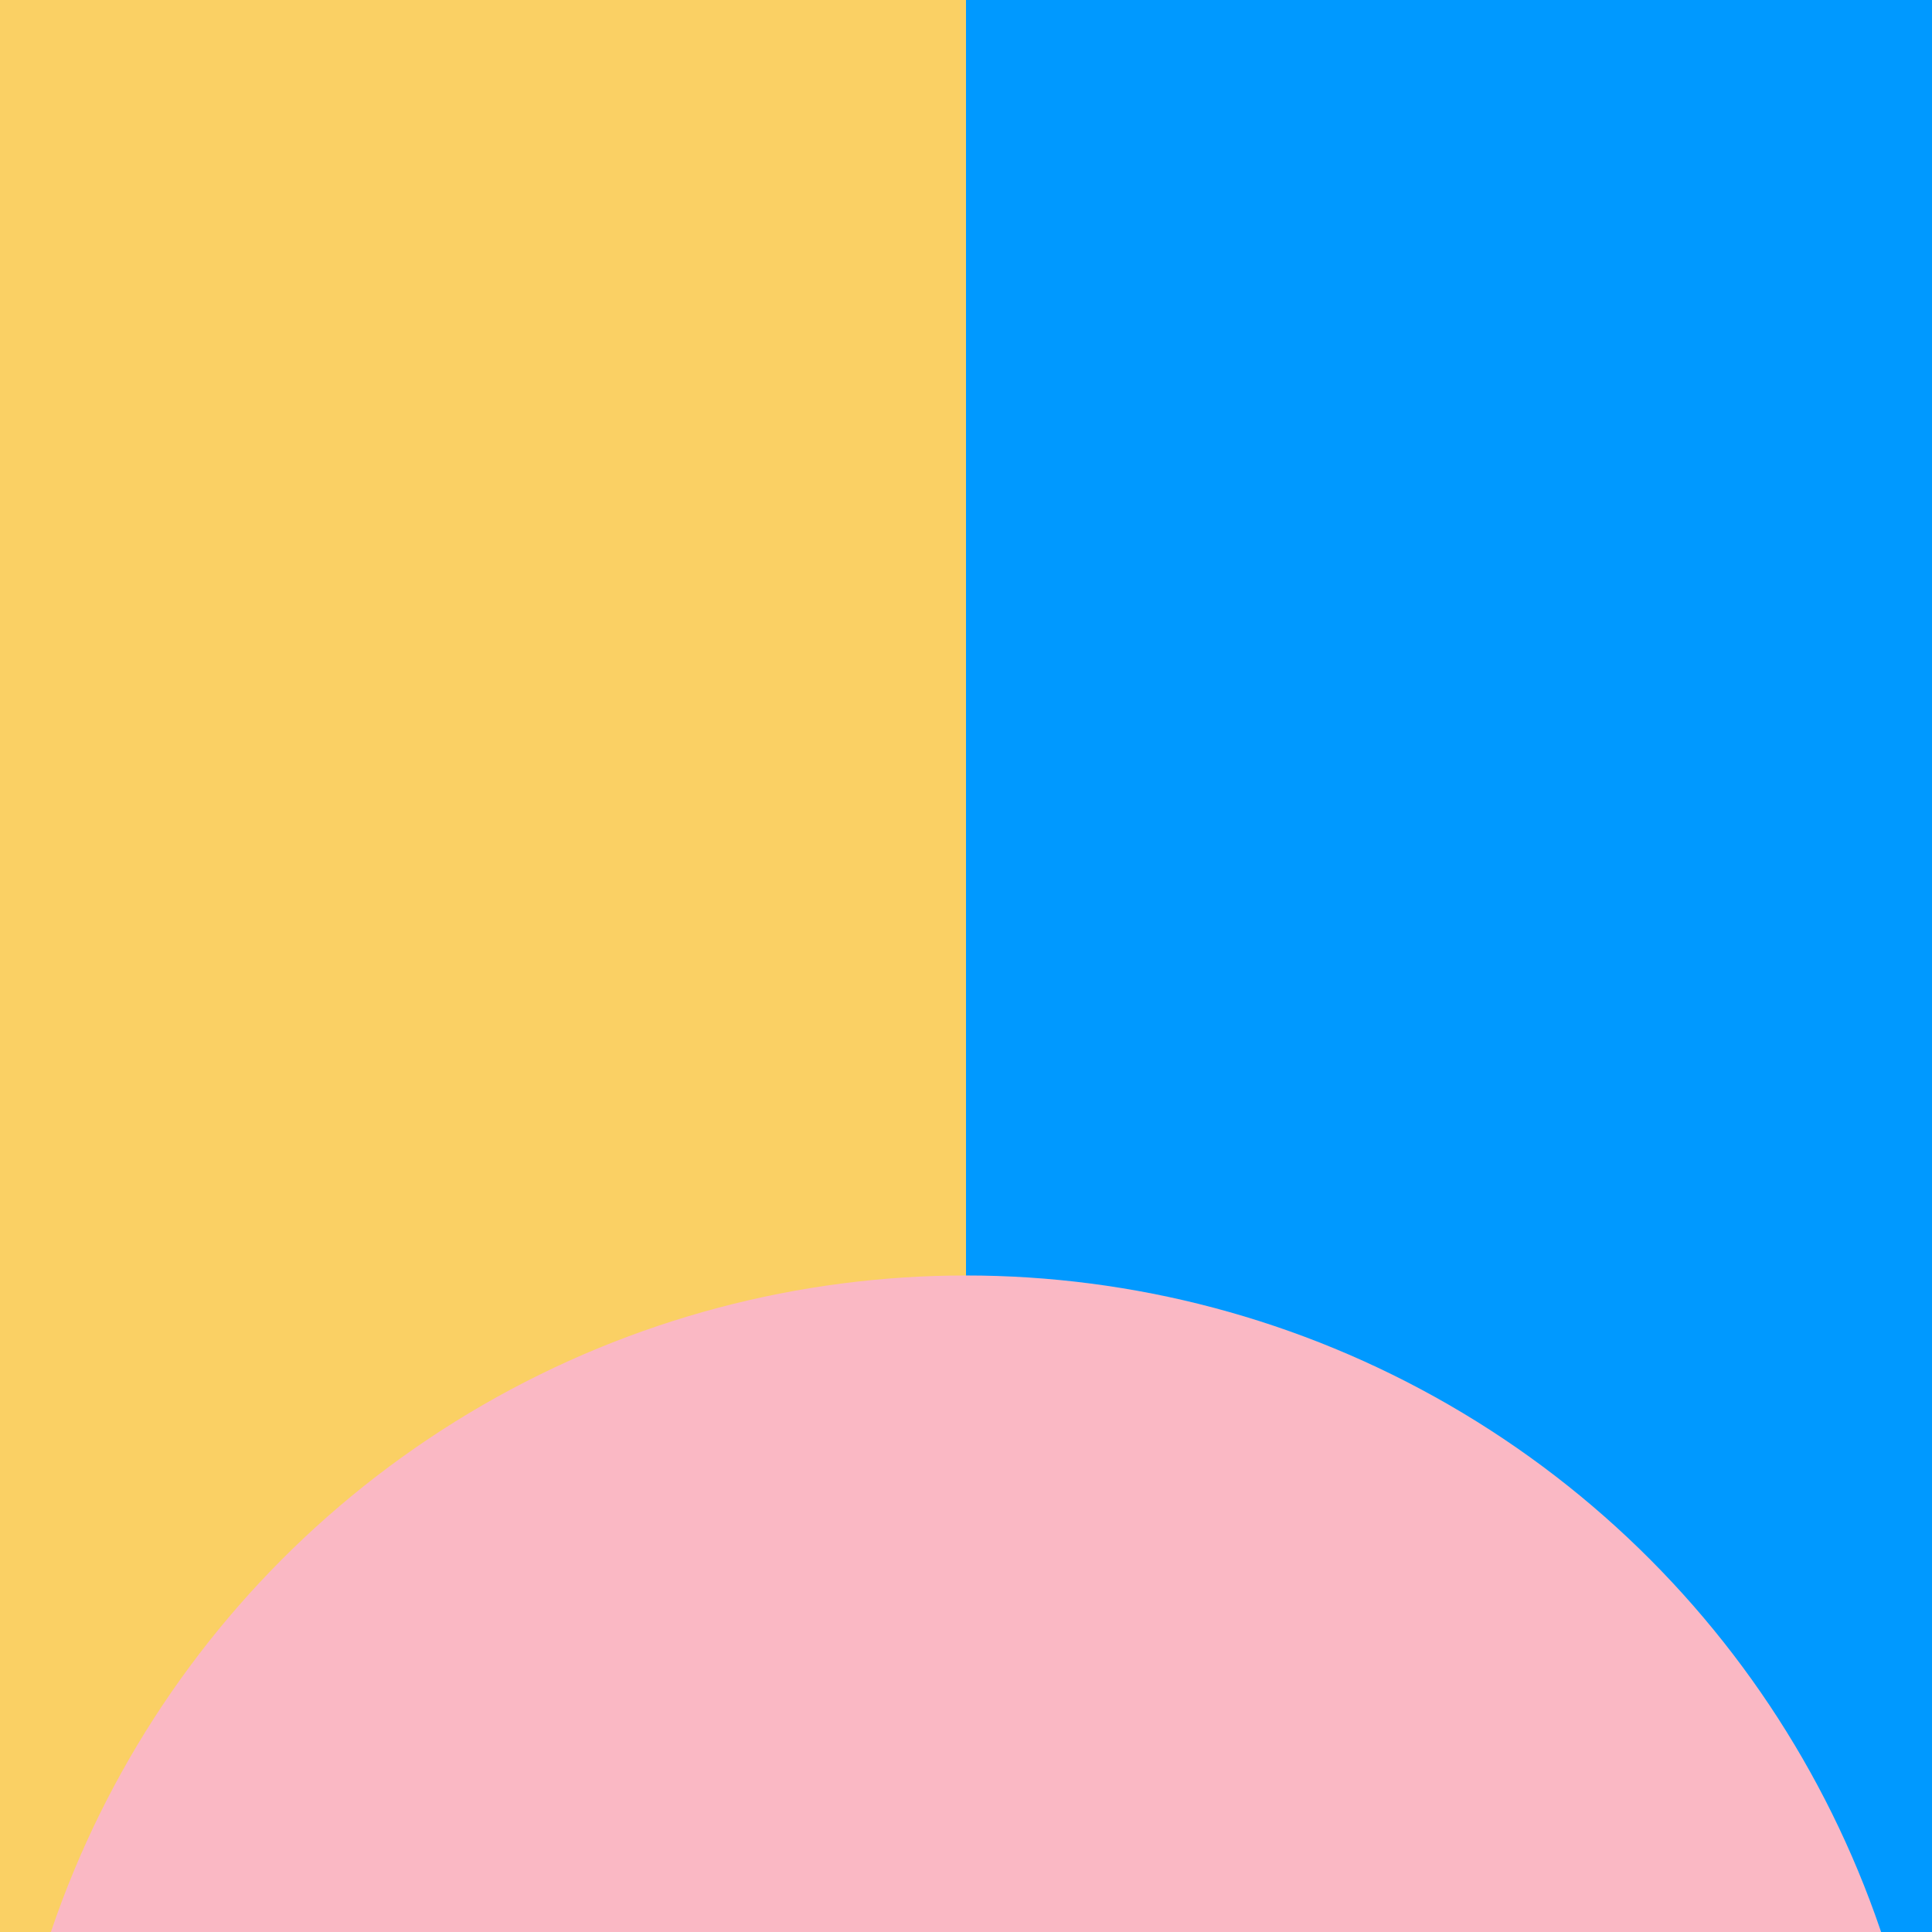 <svg width="1080" height="1080" viewBox="0 0 1080 1080" fill="none" xmlns="http://www.w3.org/2000/svg">
<g clip-path="url(#clip0_1784_8064)">
<rect width="1080" height="1080" transform="translate(1080 1080) rotate(180)" fill="#0099FF"/>
<path d="M540 1080L1.04904e-05 1080L-8.39262e-05 5.72219e-05L540 1.00136e-05L540 1080Z" fill="#FAD064"/>
<circle cx="540" cy="1253" r="540" transform="rotate(180 540 1253)" fill="#FAB8C4"/>
</g>
<defs>
<clipPath id="clip0_1784_8064">
<rect width="1080" height="1080" fill="white" transform="translate(1080 1080) rotate(180)"/>
</clipPath>
</defs>
</svg>
